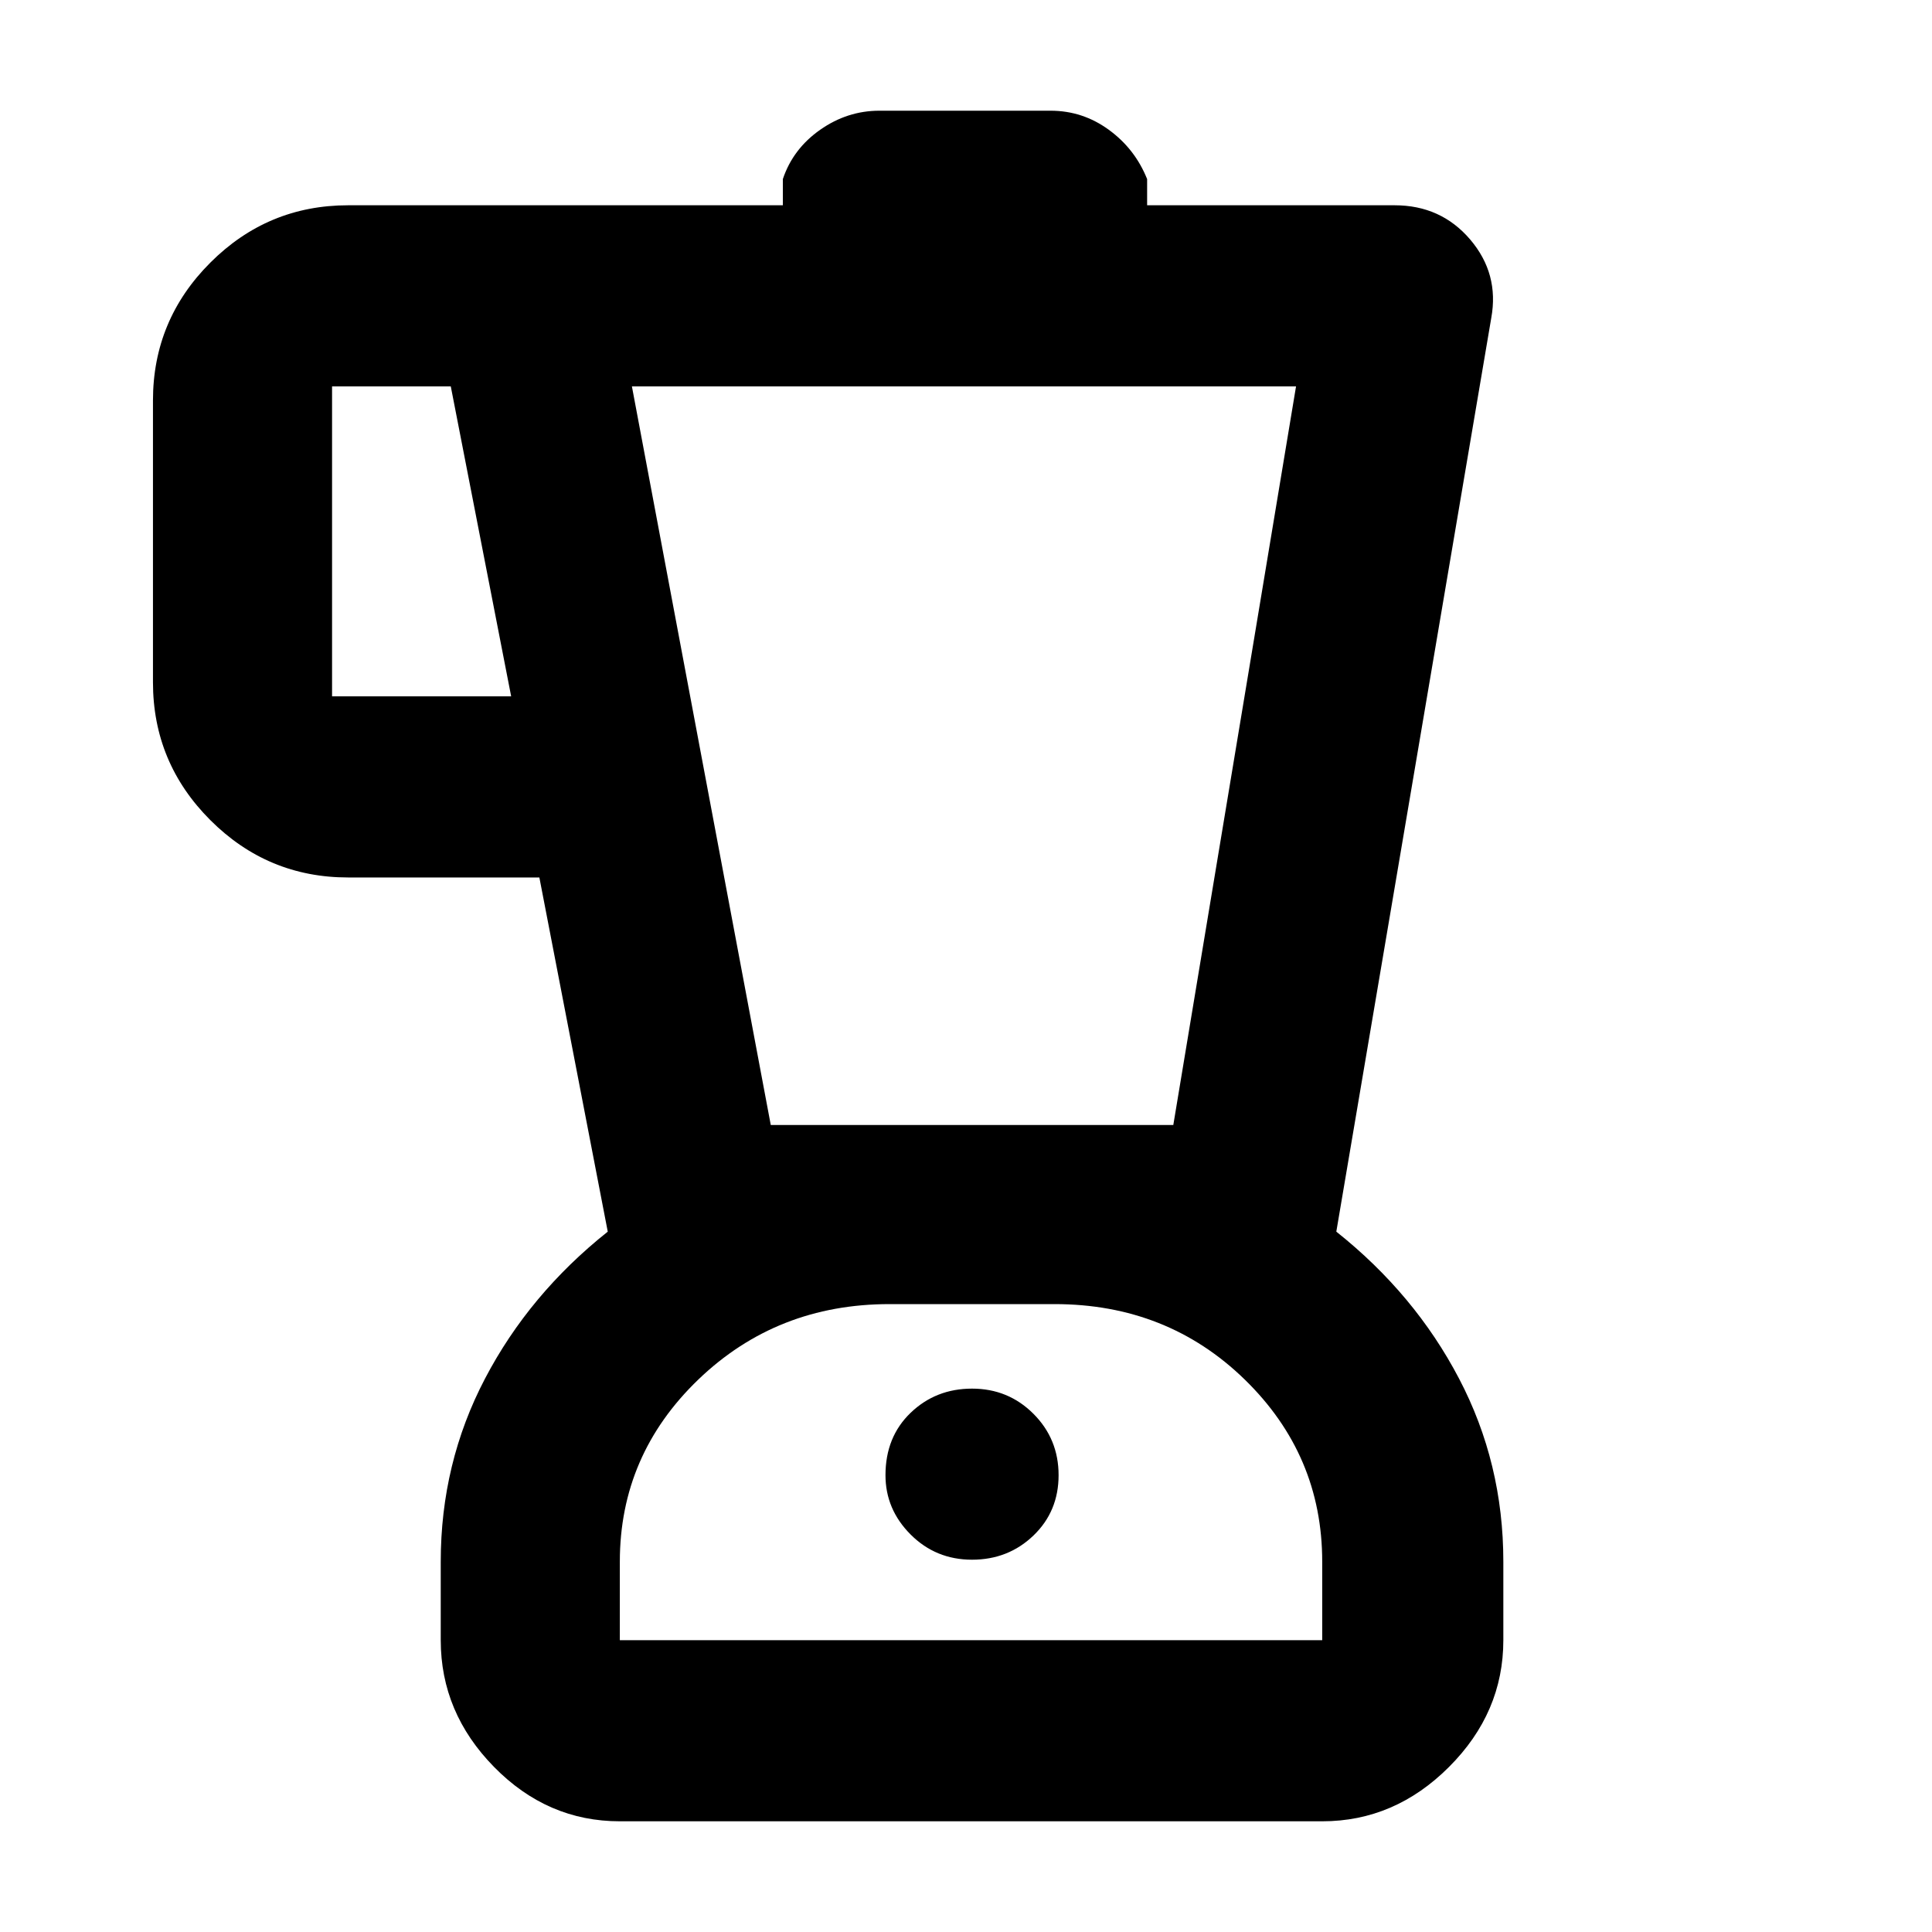 <svg xmlns="http://www.w3.org/2000/svg" height="40" width="40"><path d="M12.833 37.708q-1.5 0-2.604-1.125t-1.104-2.625v-1.625q0-2.041.917-3.791.916-1.75 2.541-3.042l-1.416-7.333H7.208q-1.666 0-2.854-1.188-1.187-1.187-1.187-2.854V8.292q0-1.667 1.187-2.854Q5.542 4.25 7.208 4.25h9v-.542q.209-.625.771-1.02.563-.396 1.229-.396h3.542q.667 0 1.208.396.542.395.792 1.02v.542h5.125q.958 0 1.563.708.604.709.437 1.625L27.667 25.5q1.625 1.292 2.541 3.042.917 1.75.917 3.791v1.625q0 1.5-1.125 2.625t-2.625 1.125Zm-2.25-23.291L9.333 8H6.875v6.417Zm9.542 17.875q.75 0 1.271-.5.521-.5.521-1.25t-.521-1.271q-.521-.521-1.271-.521-.75 0-1.271.5-.521.5-.521 1.292 0 .708.521 1.229.521.521 1.271.521Zm-4.167-9h8.334L26.833 8h-13.75Zm-3.125 10.666h14.542v-1.625q0-2.208-1.604-3.771Q24.167 27 21.833 27h-3.416q-2.334 0-3.959 1.562-1.625 1.563-1.625 3.771ZM20.125 27Z"/></svg>